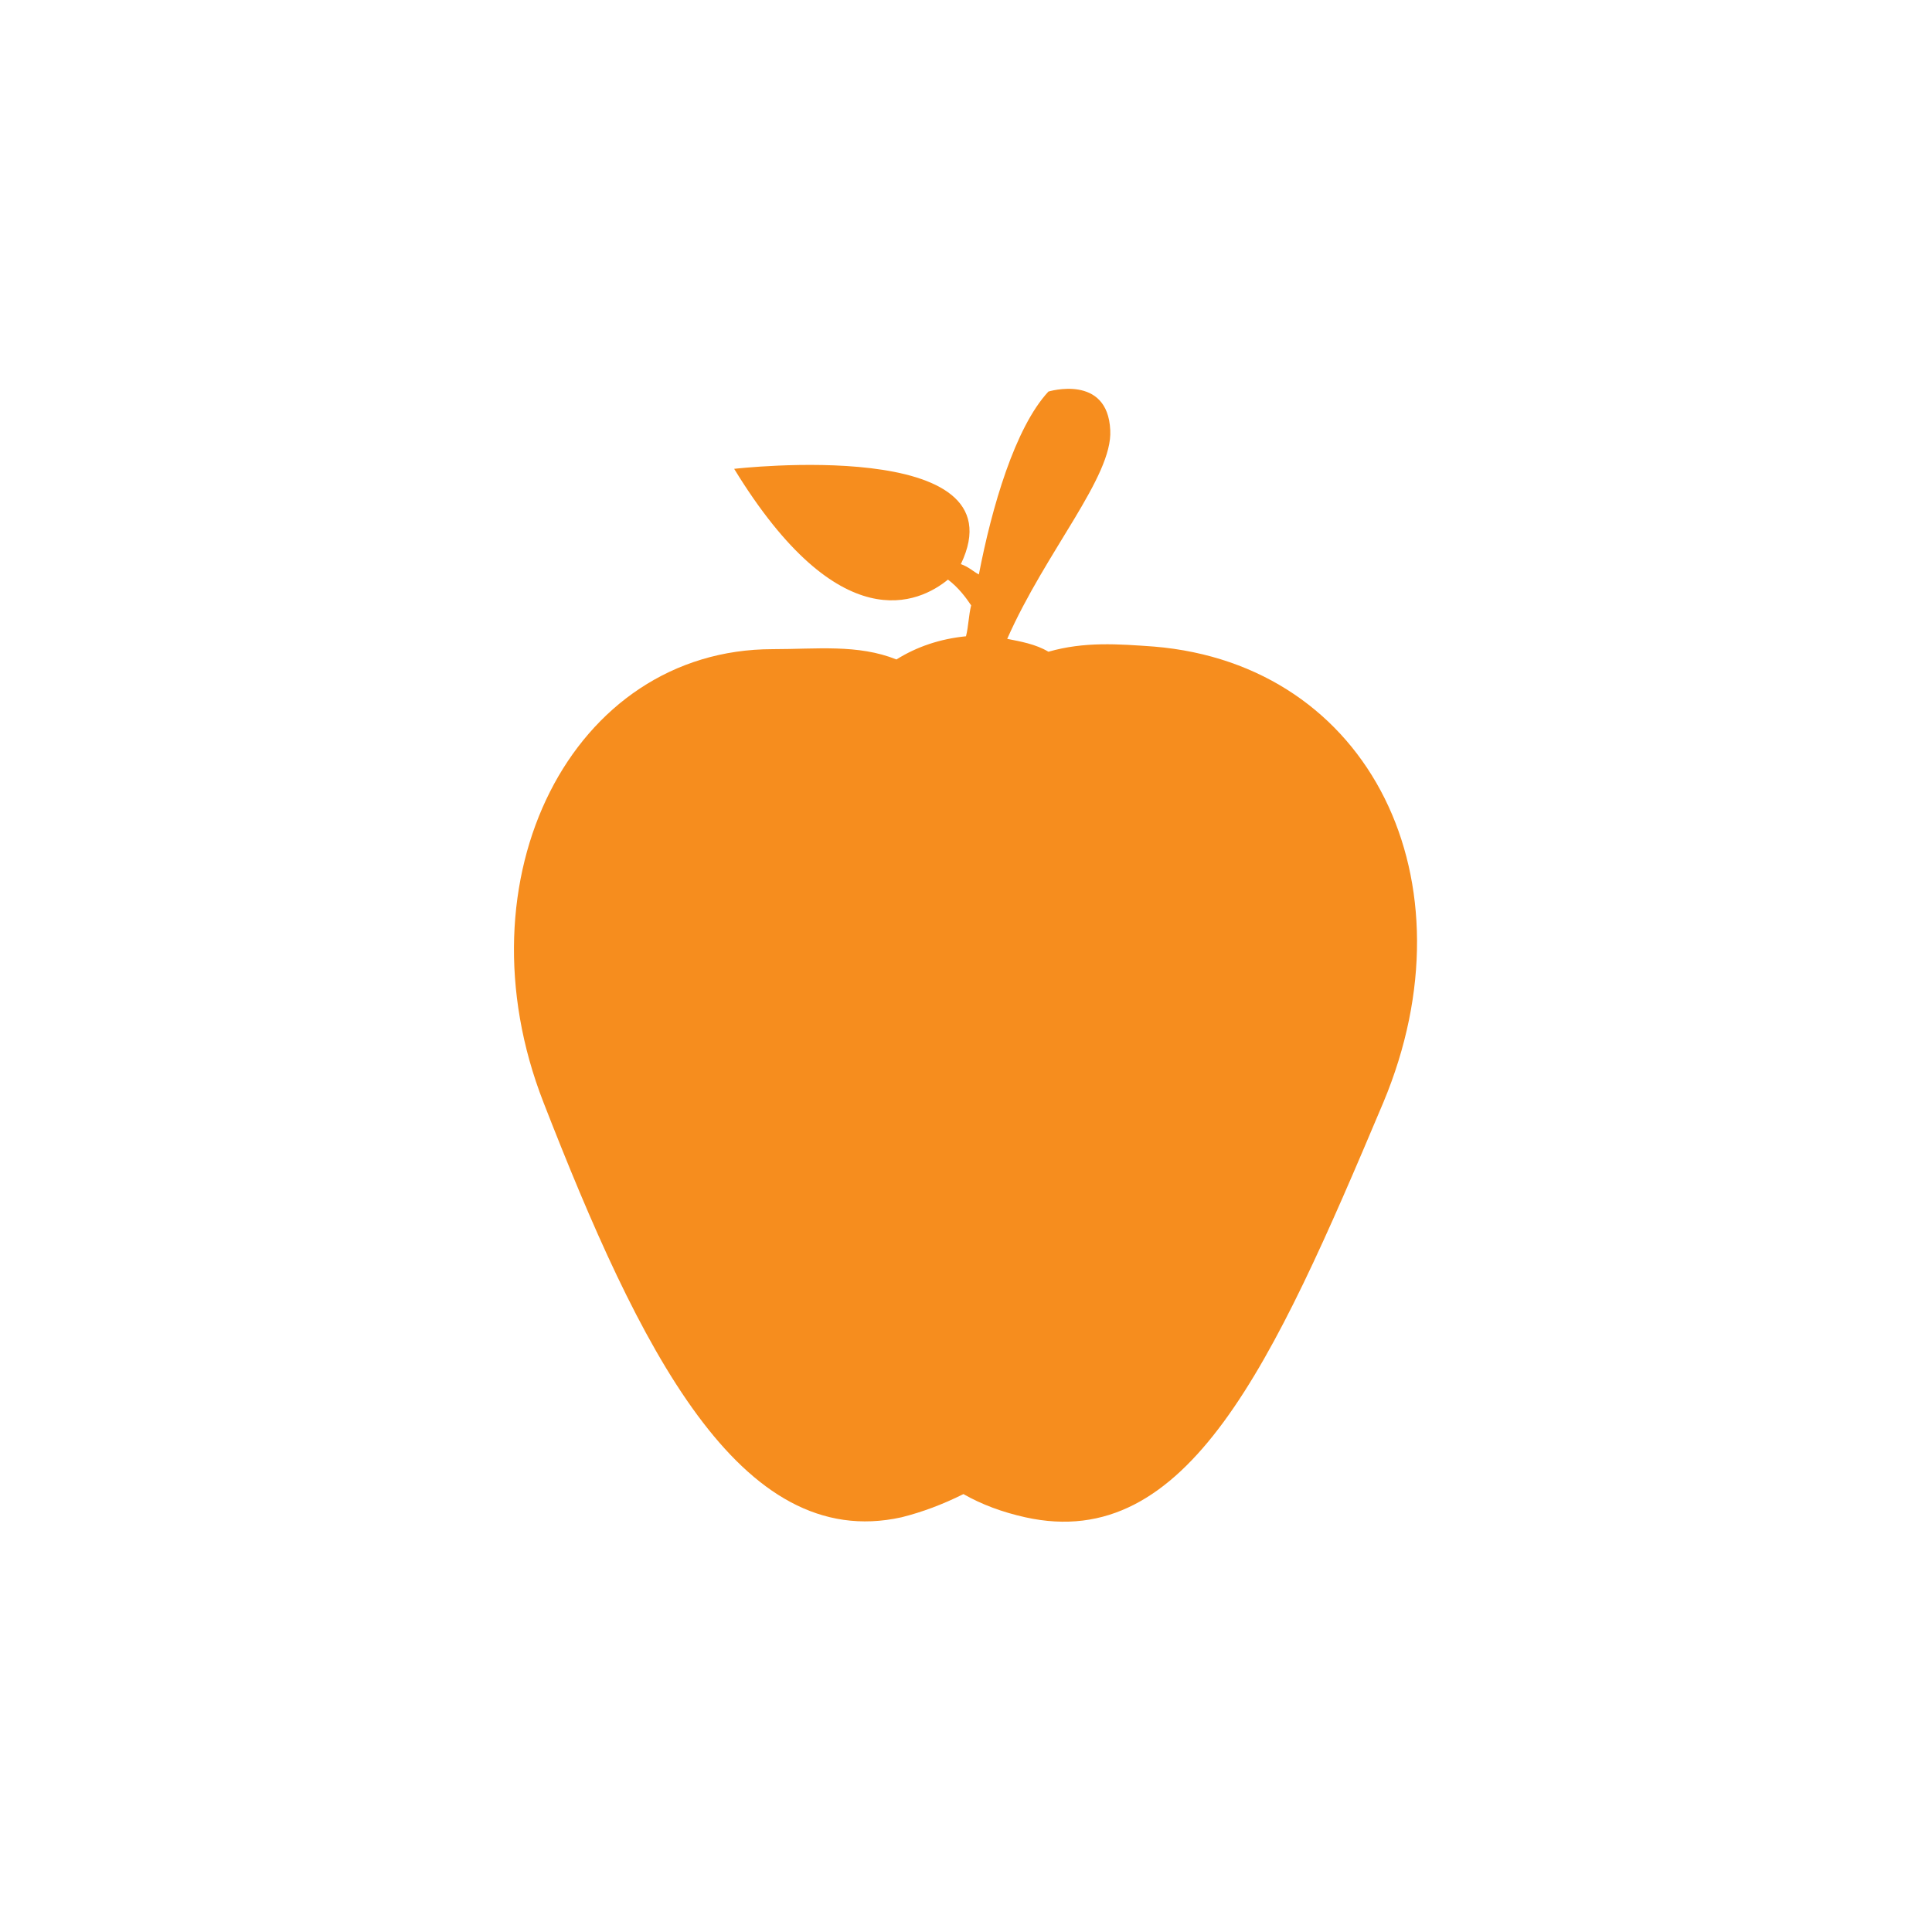 <?xml version="1.0" encoding="utf-8"?>
<!-- Generator: Adobe Illustrator 18.1.1, SVG Export Plug-In . SVG Version: 6.00 Build 0)  -->
<!DOCTYPE svg PUBLIC "-//W3C//DTD SVG 1.1//EN" "http://www.w3.org/Graphics/SVG/1.1/DTD/svg11.dtd">
<svg version="1.1" id="Layer_1" xmlns="http://www.w3.org/2000/svg" xmlns:xlink="http://www.w3.org/1999/xlink" x="0px" y="0px"
	 viewBox="0 0 75 75" enable-background="new 0 0 75 75" xml:space="preserve">
<path fill="#F68D1E" d="M44.8,25.1c-1.4-0.1-2.7-0.2-4.1,0.2c-0.5-0.3-1.1-0.4-1.6-0.5c1.5-3.4,4.1-6.3,4-8.1
	c-0.1-2.2-2.4-1.5-2.4-1.5c-1.3,1.4-2.2,4.5-2.7,7.1c-0.2-0.1-0.4-0.3-0.7-0.4c2.4-5-8.8-3.7-8.8-3.7c4.1,6.7,7.2,5.2,8.3,4.3
	c0.4,0.3,0.7,0.7,0.9,1c-0.1,0.4-0.1,0.8-0.2,1.2c-1,0.1-1.9,0.4-2.7,0.9c-1.5-0.6-3.1-0.4-4.8-0.4c-7.8,0-12.3,8.9-8.9,17.6
	c3.7,9.5,7.6,17.5,13.9,16.1c0.8-0.2,1.6-0.5,2.4-0.9c0.7,0.4,1.5,0.7,2.4,0.9c6.3,1.4,9.6-5.9,13.9-16.1
	C57.3,34.2,53.2,25.8,44.8,25.1z"/>
</svg>
